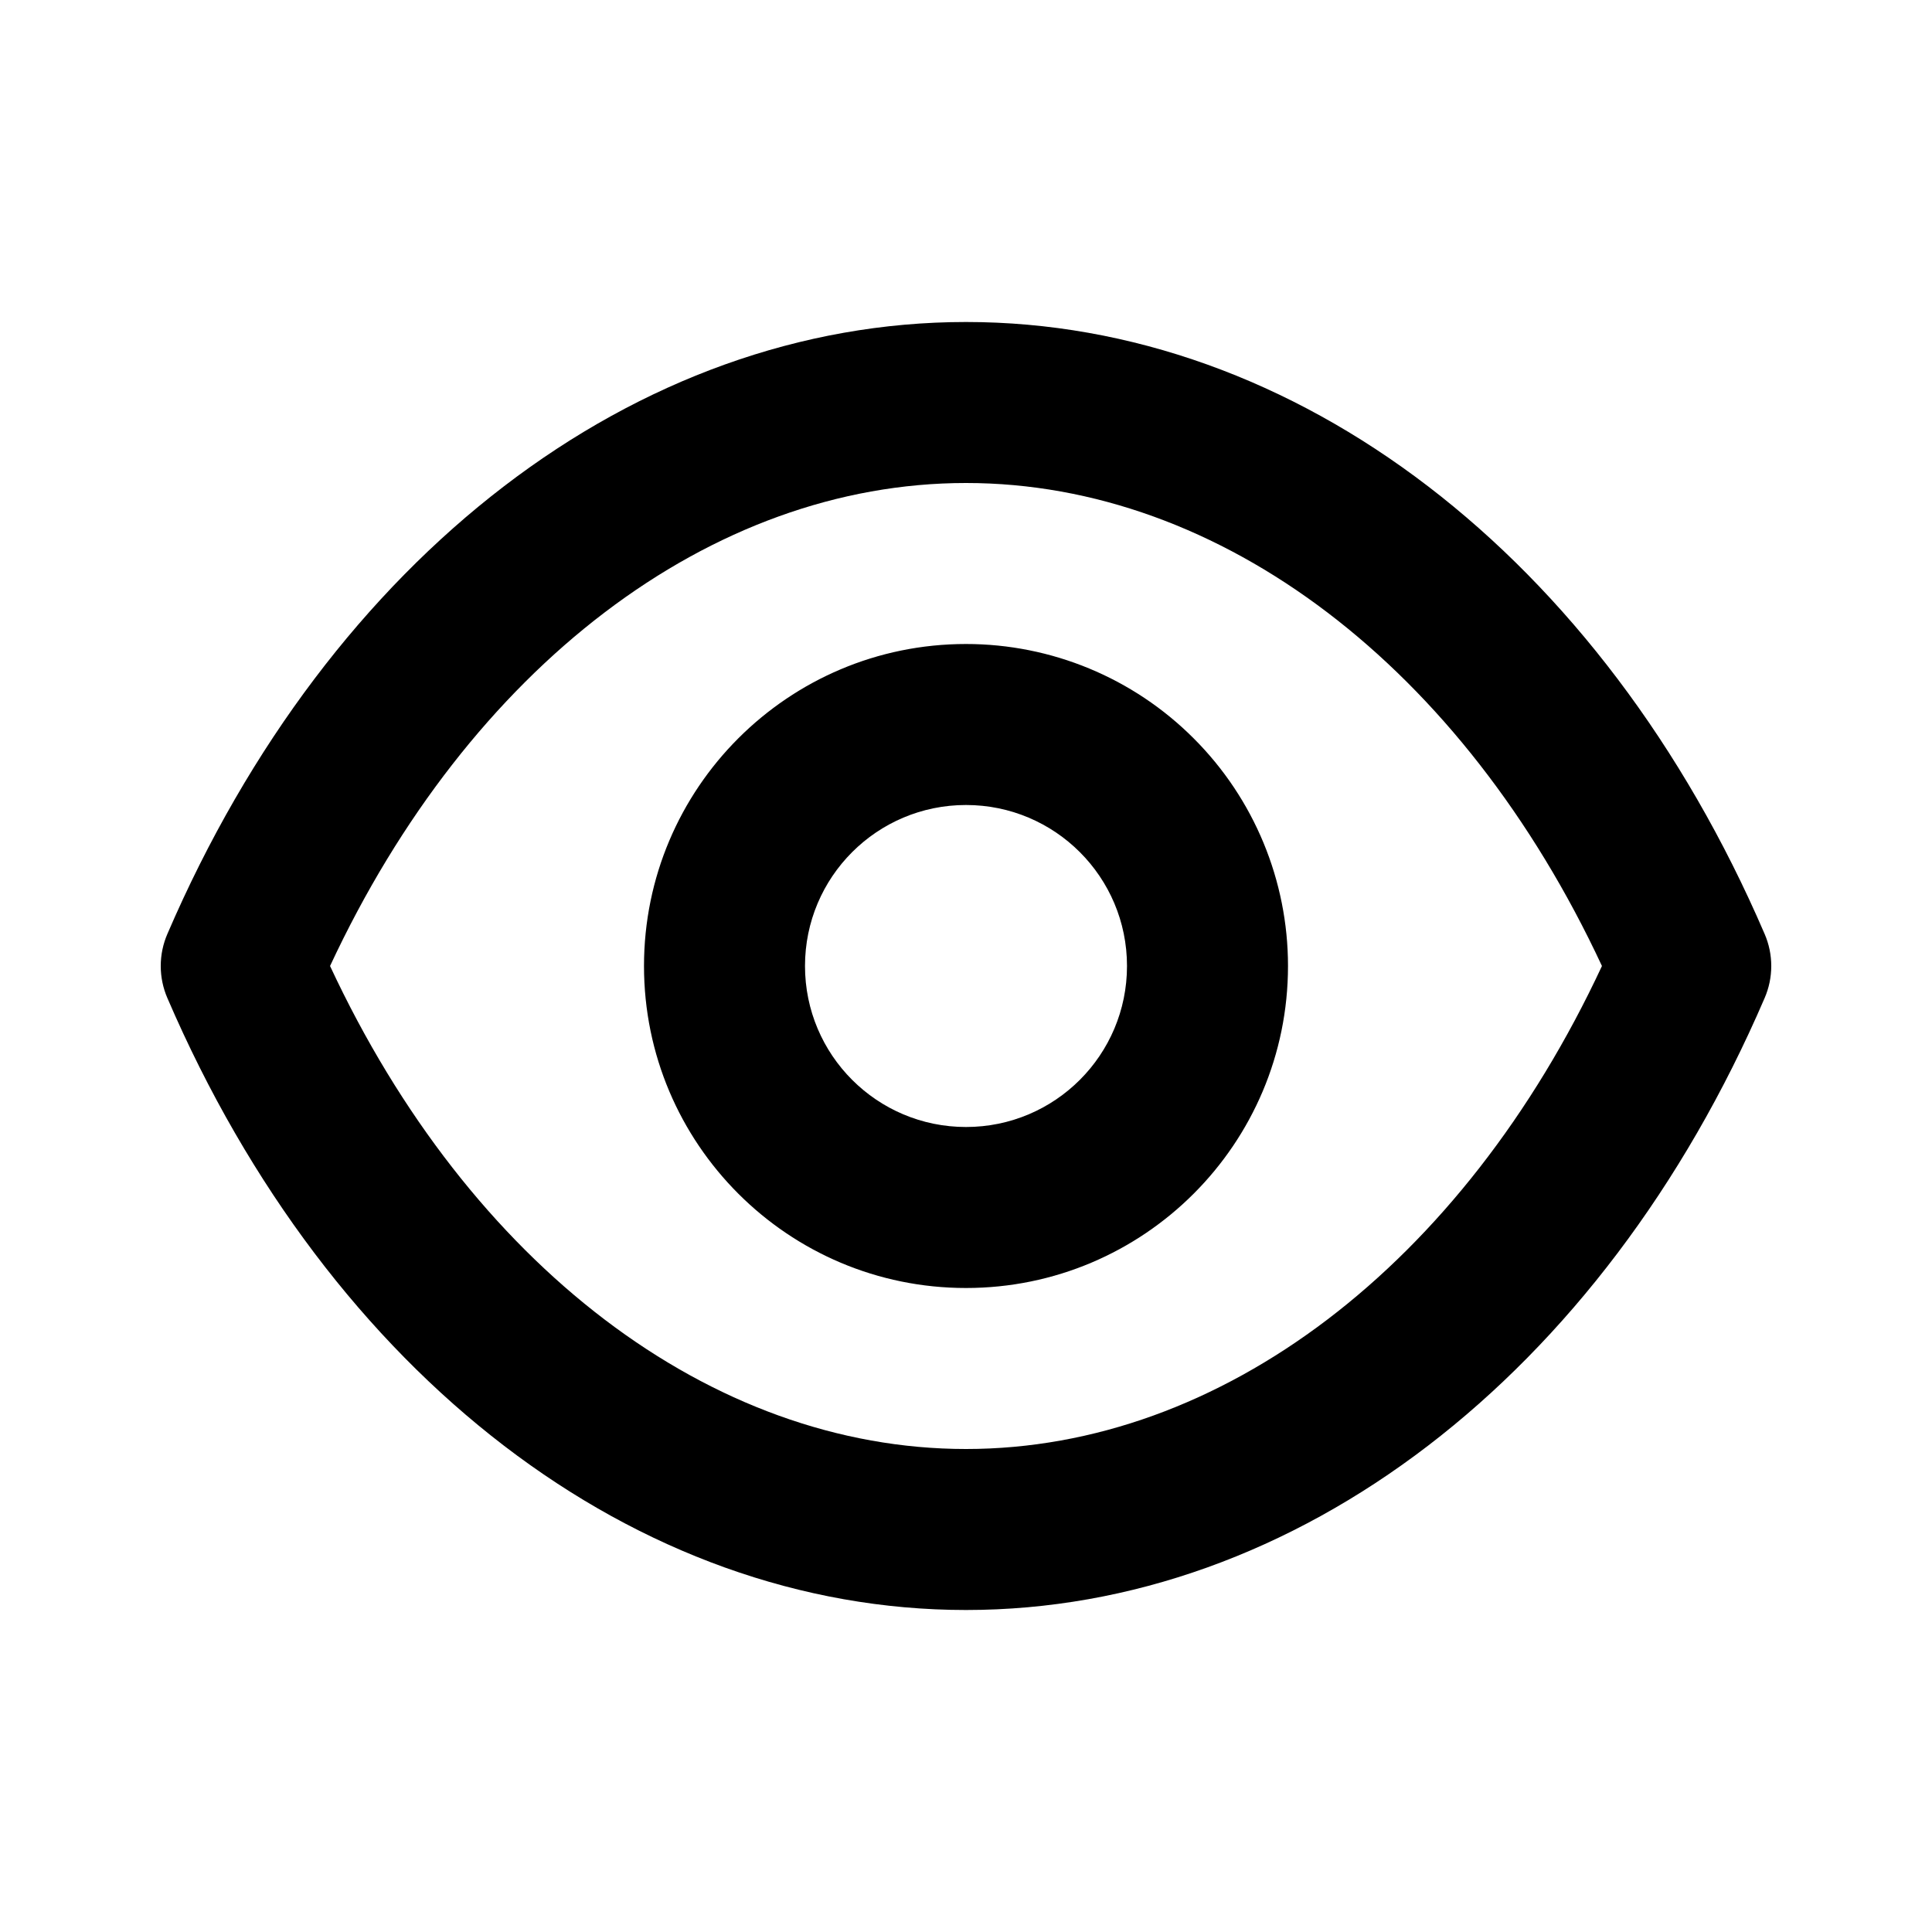 <?xml version="1.0" encoding="UTF-8"?>
<svg width="24px" height="24px" viewBox="0 0 24 24" version="1.1" xmlns="http://www.w3.org/2000/svg" xmlns:xlink="http://www.w3.org/1999/xlink">

    <g id="Icons/Basic/eye" stroke="none" stroke-width="1" fill-rule="evenodd">
        <g id="eye" transform="translate(1, 4)" >
            <path d="M20.92,7.6 C18.9,2.91 15.1,0 11,0 C6.9,0 3.1,2.91 1.08,7.6 C0.969,7.855 0.969,8.145 1.08,8.4 C3.1,13.09 6.9,16 11,16 C15.1,16 18.9,13.09 20.92,8.4 C21.031,8.145 21.031,7.855 20.92,7.6 Z M11,14 C7.83,14 4.83,11.71 3.1,8 C4.83,4.29 7.83,2 11,2 C14.17,2 17.17,4.29 18.9,8 C17.17,11.71 14.17,14 11,14 Z M11,4 C8.791,4 7,5.791 7,8 C7,10.209 8.791,12 11,12 C13.209,12 15,10.209 15,8 C15,6.939 14.579,5.922 13.828,5.172 C13.078,4.421 12.061,4 11,4 Z M11,10 C9.895,10 9,9.105 9,8 C9,6.895 9.895,6 11,6 C12.105,6 13,6.895 13,8 C13,9.105 12.105,10 11,10 Z" id="Shape"></path>
        </g>
    </g>
</svg>